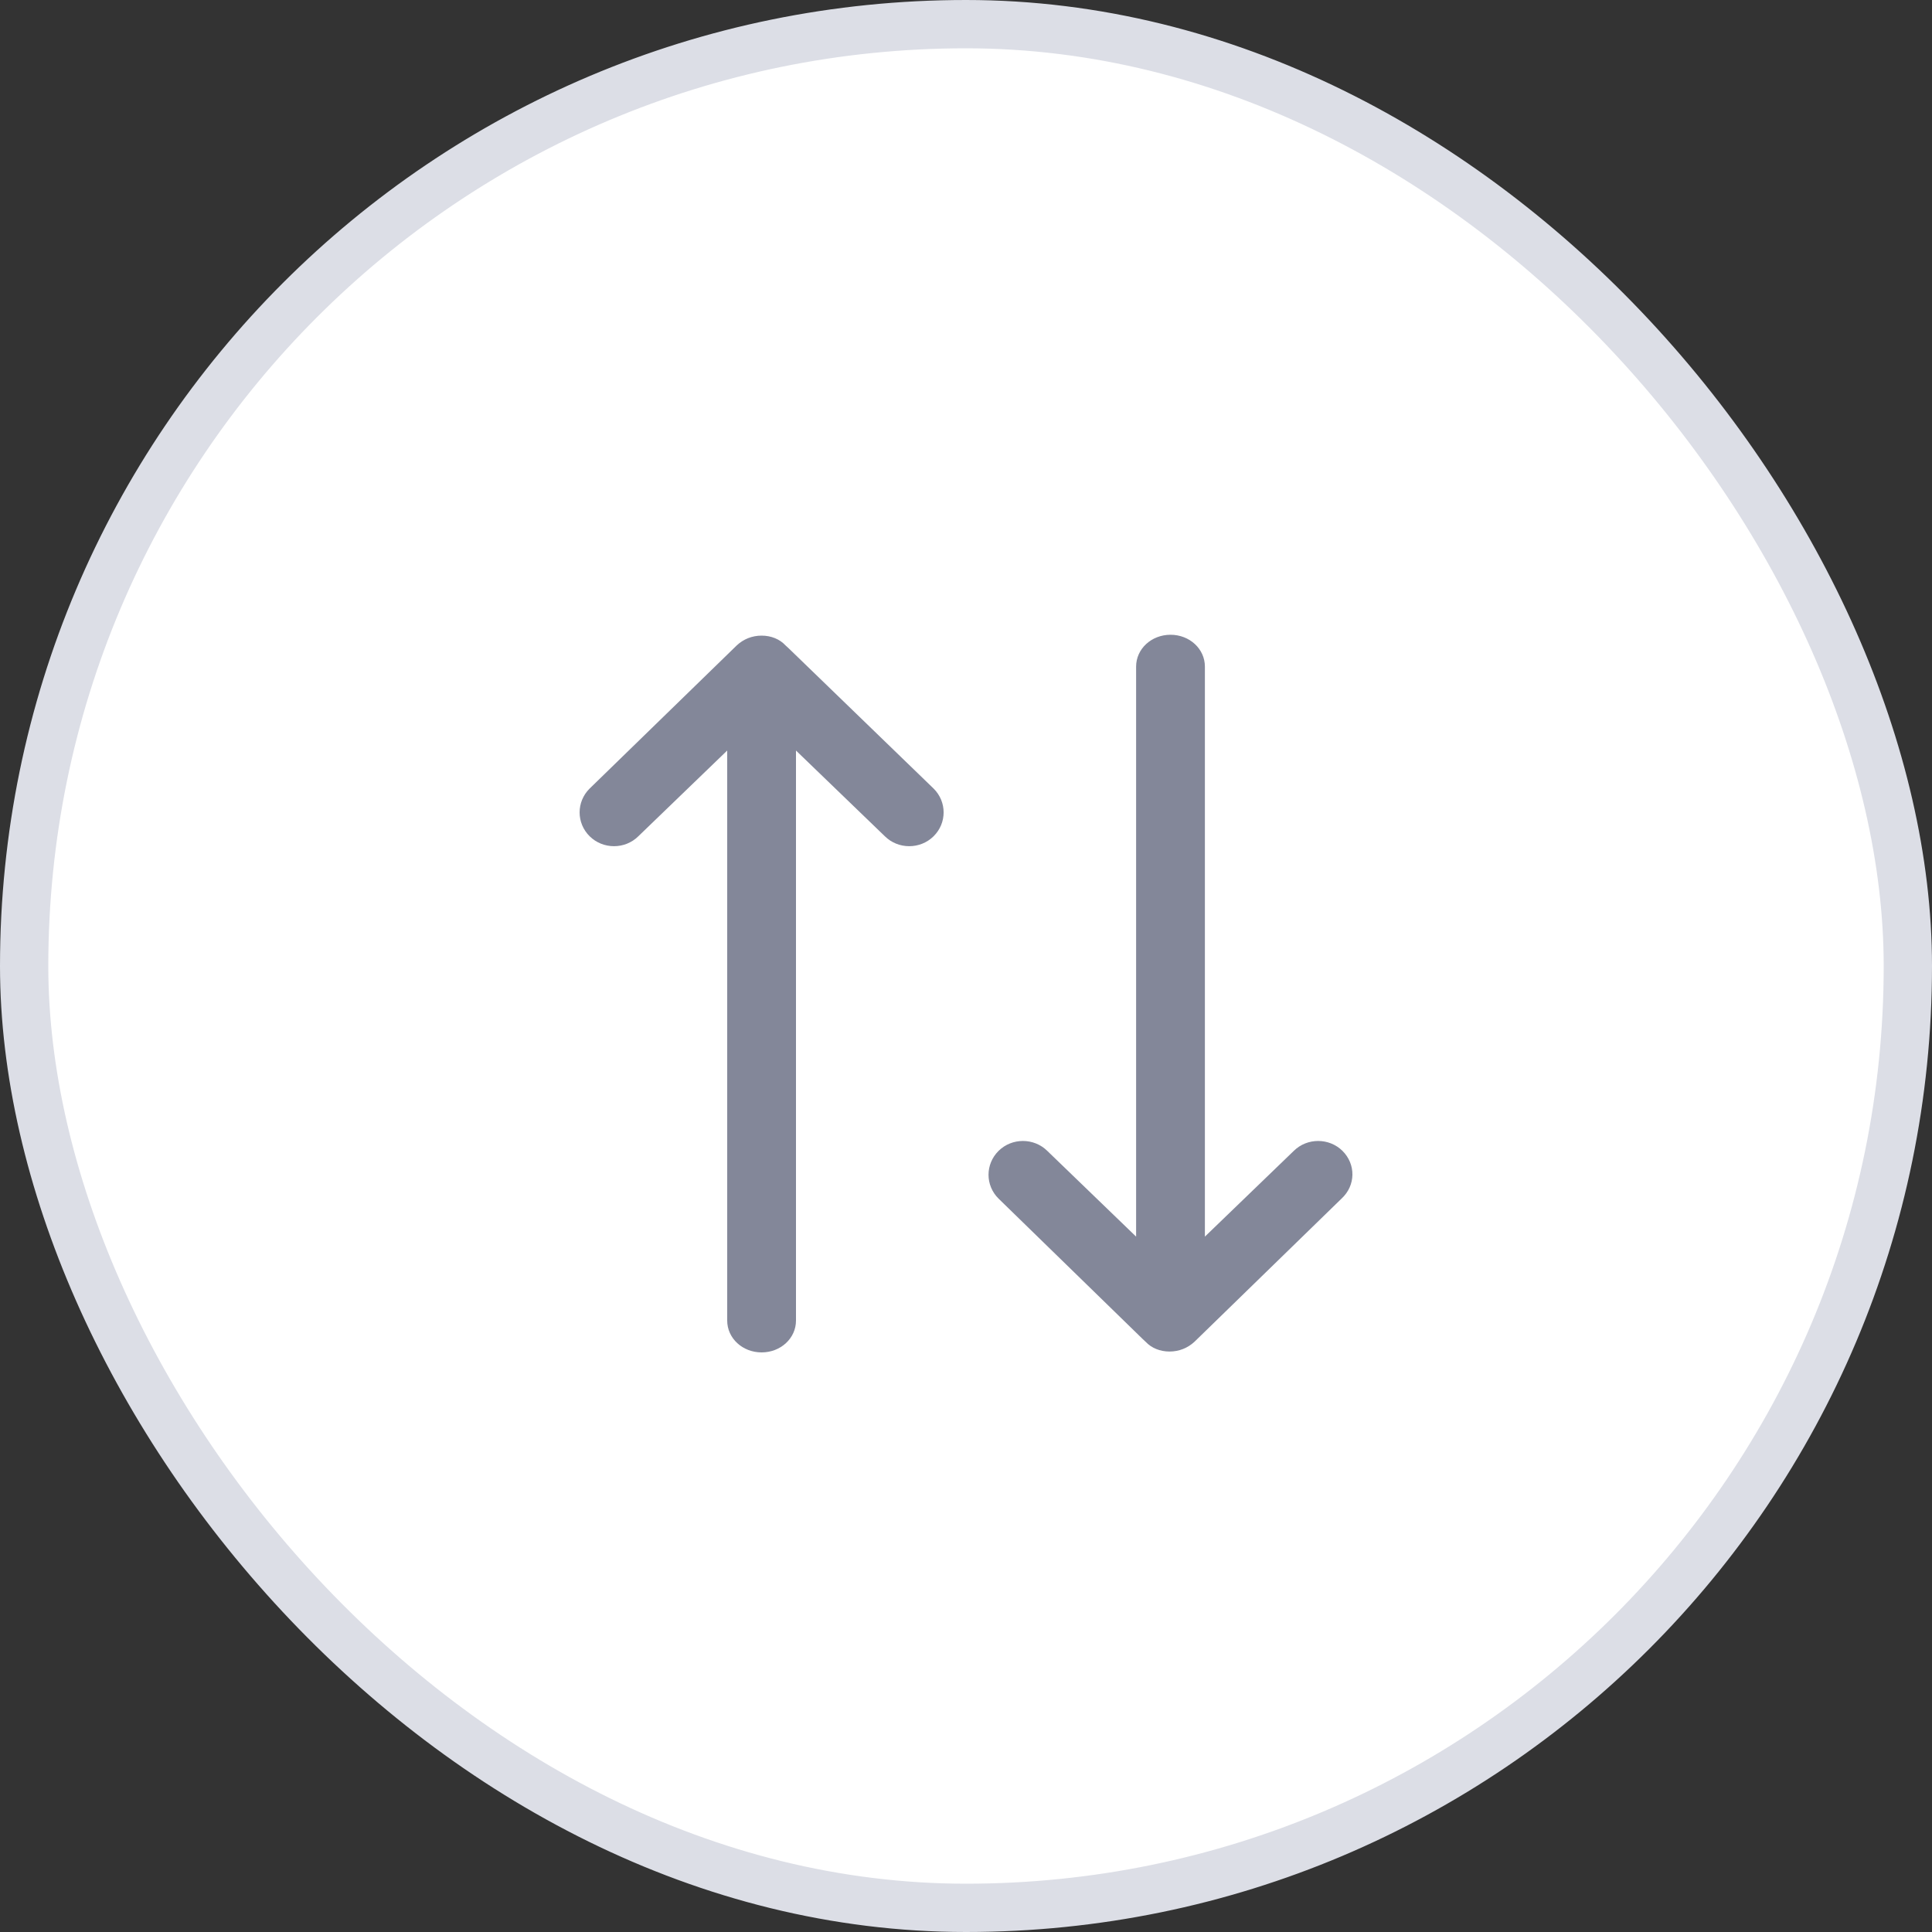 <svg width="40" height="40" viewBox="0 0 40 40" fill="none" xmlns="http://www.w3.org/2000/svg">
<rect x="0" y="0" width="40" height="40" fill="#333333" stroke="none"/>
<rect x="0.5" y="0.5" width="39" height="39" rx="19.5" fill="white"/>
<path fill-rule="evenodd" clip-rule="evenodd" d="M16.263 13.362L16.322 13.416L19.329 16.326C19.606 16.6 19.606 17.04 19.329 17.314C19.052 17.588 18.597 17.588 18.32 17.314L16.48 15.539V27.341C16.48 27.707 16.164 28 15.768 28C15.373 28 15.056 27.707 15.056 27.341V15.539L13.216 17.314C12.94 17.588 12.485 17.588 12.208 17.314C11.931 17.04 11.931 16.6 12.208 16.326L15.254 13.362C15.392 13.233 15.57 13.16 15.768 13.16C15.966 13.16 16.144 13.233 16.263 13.362ZM26.786 23.828C27.063 23.554 27.518 23.554 27.795 23.828C28.072 24.103 28.072 24.542 27.775 24.816L24.729 27.781C24.59 27.909 24.412 27.982 24.214 27.982C24.017 27.982 23.839 27.909 23.72 27.781L23.68 27.744L23.661 27.726L20.674 24.816C20.397 24.542 20.397 24.103 20.674 23.828C20.951 23.554 21.406 23.554 21.683 23.828L23.522 25.603V13.801C23.522 13.435 23.839 13.142 24.234 13.142C24.63 13.142 24.946 13.435 24.946 13.801V25.603L26.786 23.828Z" fill="#838799"/>
<rect x="0.5" y="0.5" width="39" height="39" rx="19.5" stroke="#DCDEE6"/>
</svg>

